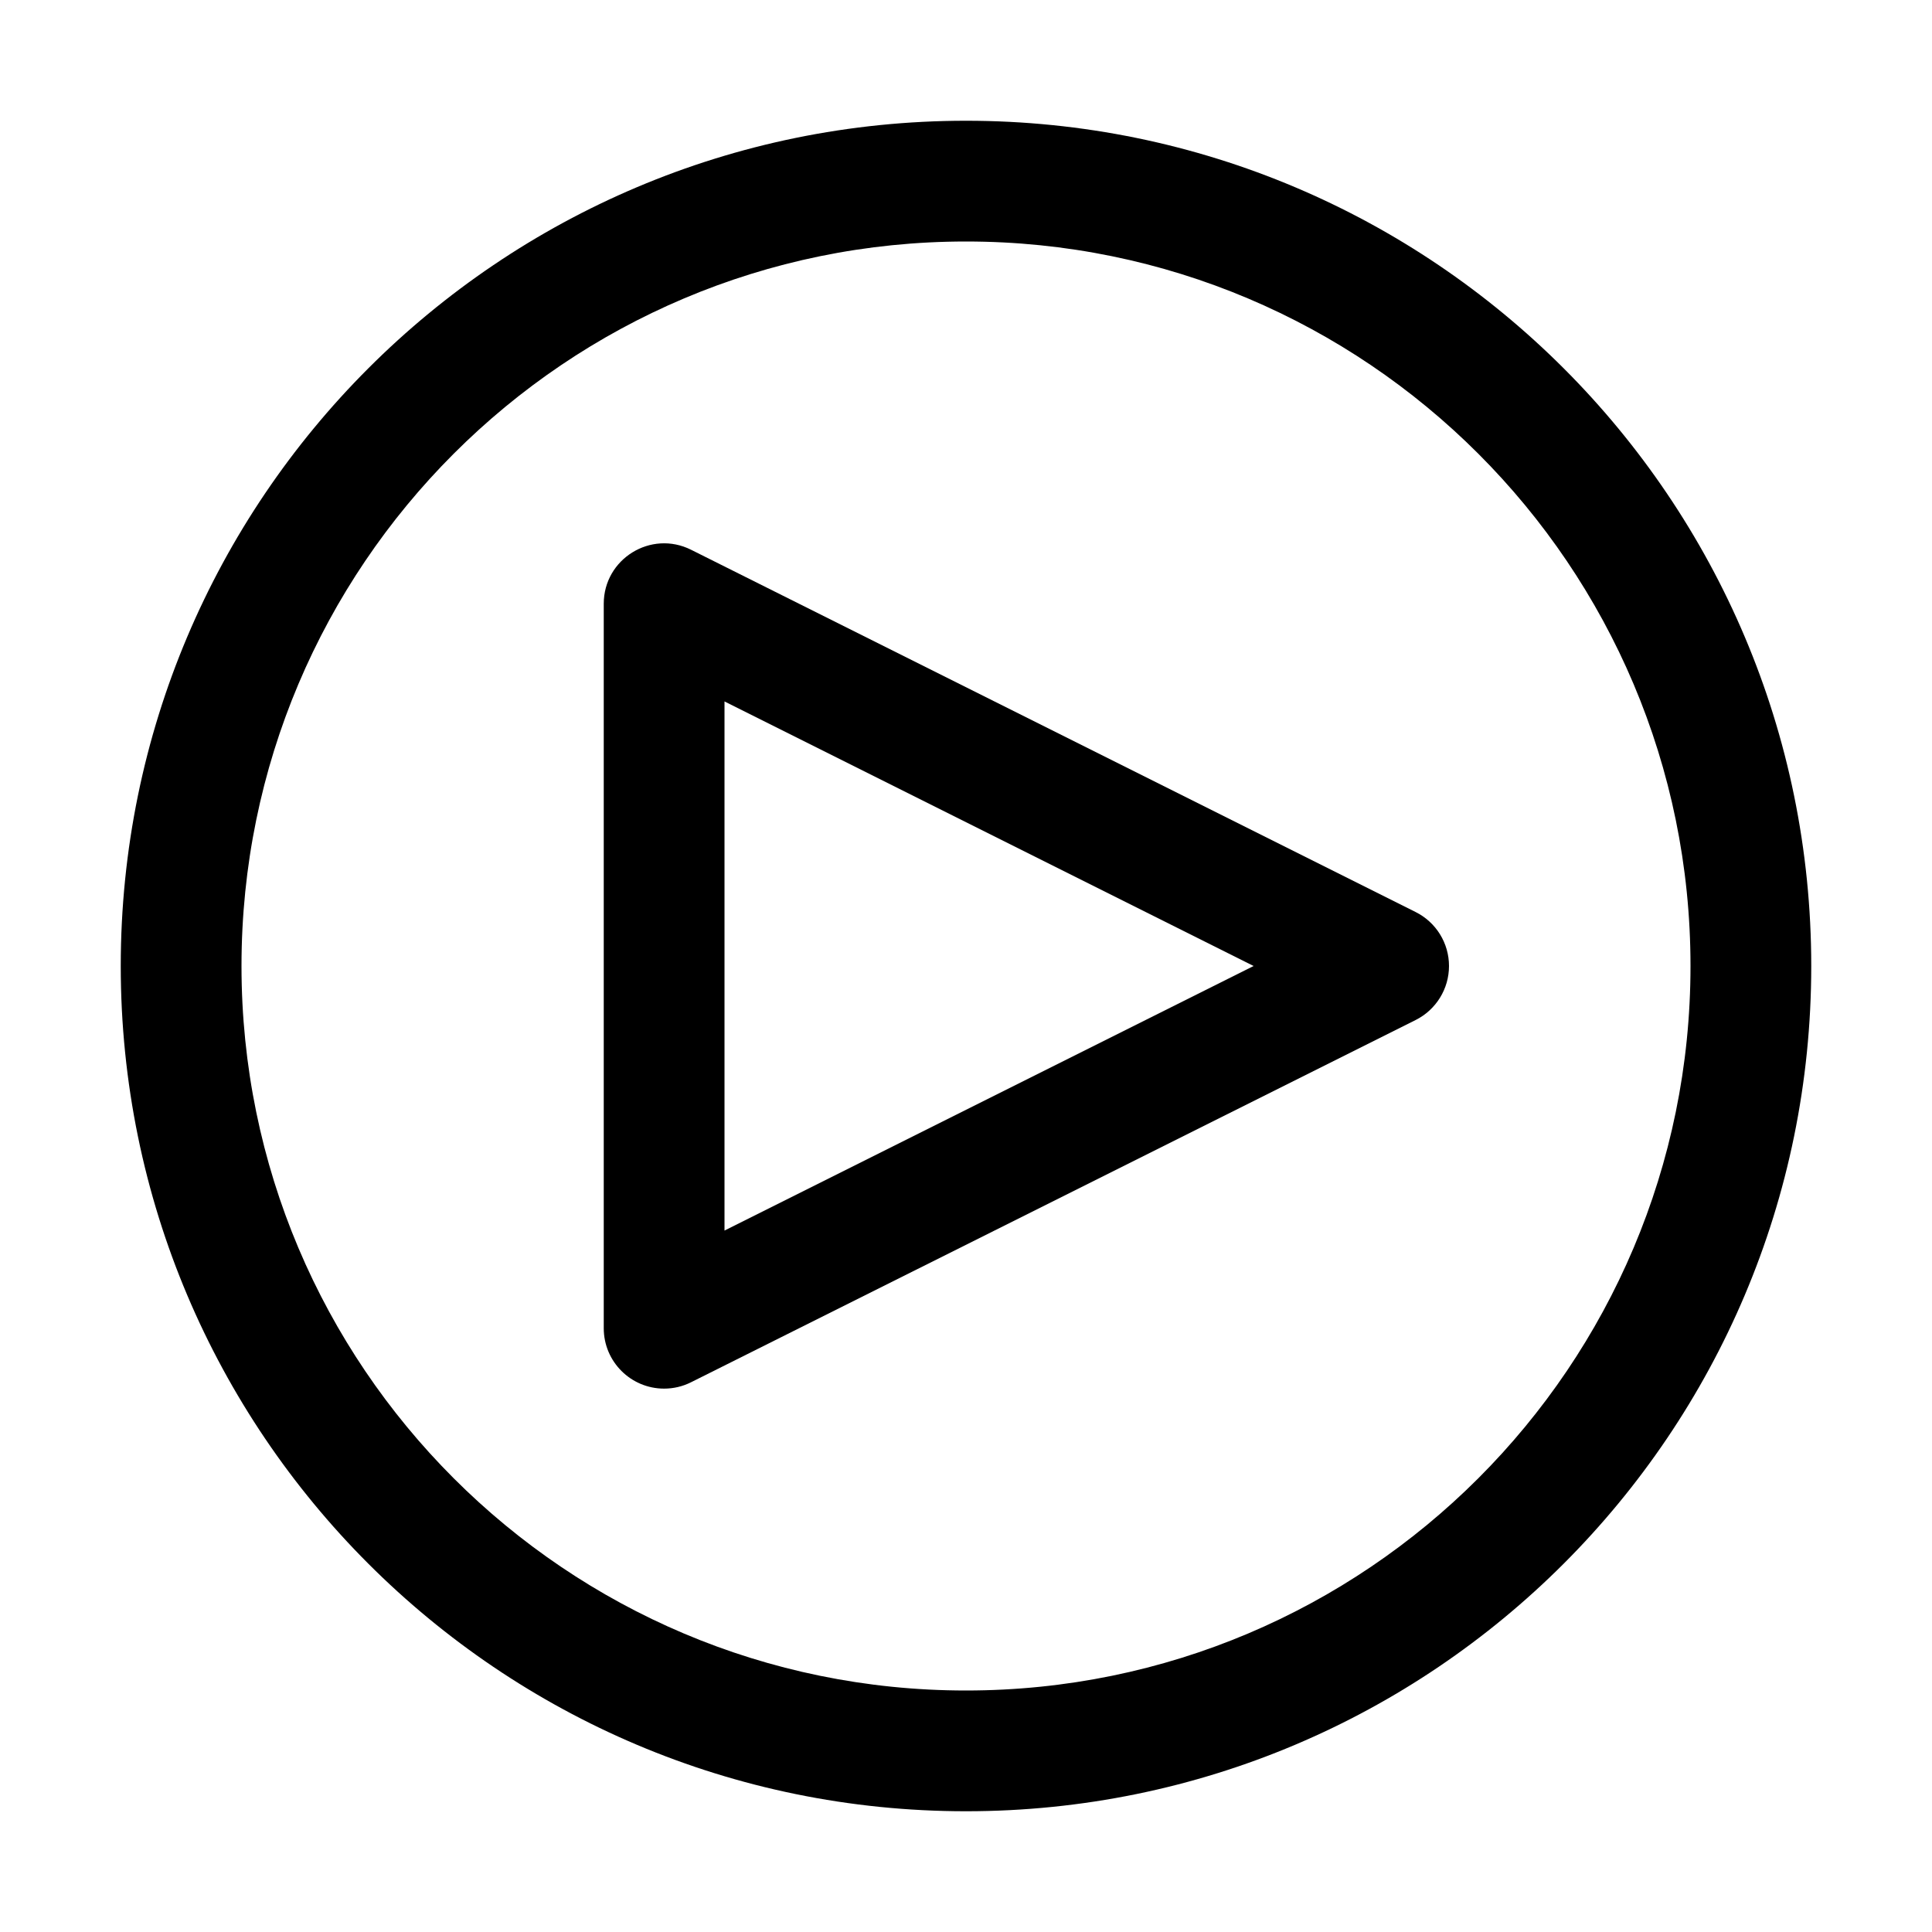 <svg xmlns="http://www.w3.org/2000/svg" xmlns:xlink="http://www.w3.org/1999/xlink" fill="none" version="1.1" width="32" height="32" viewBox="0 0 32 32"><defs><clipPath id="master_svg0_134_19250"><rect x="0" y="0" width="32" height="32" rx="0"/></clipPath></defs><g clip-path="url(#master_svg0_134_19250)"><g><path d="M11,23C10.448,23,10,22.552,10,22L10,10C10,9.257,10.782,8.773,11.447,9.106L23.447,15.106C23.786,15.275,24,15.621,24,16C24,16.379,23.786,16.725,23.447,16.895L11.447,22.894C11.308,22.964,11.155,23,11,23ZM12,11.618L12,20.382L20.764,16L12,11.618Z" fill="#000000" fill-opacity="1"/></g><g><path d="M16,4C22.627,4,28,9.373,28,16C28,22.627,22.627,28,16,28C9.373,28,4,22.627,4,16C4,9.373,9.373,4,16,4ZM16,2C8.268,2,2,8.268,2,16C2,23.732,8.268,30,16,30C23.732,30,30,23.732,30,16C30,8.268,23.732,2,16,2Z" fill="#000000" fill-opacity="1"/></g><g></g></g></svg>